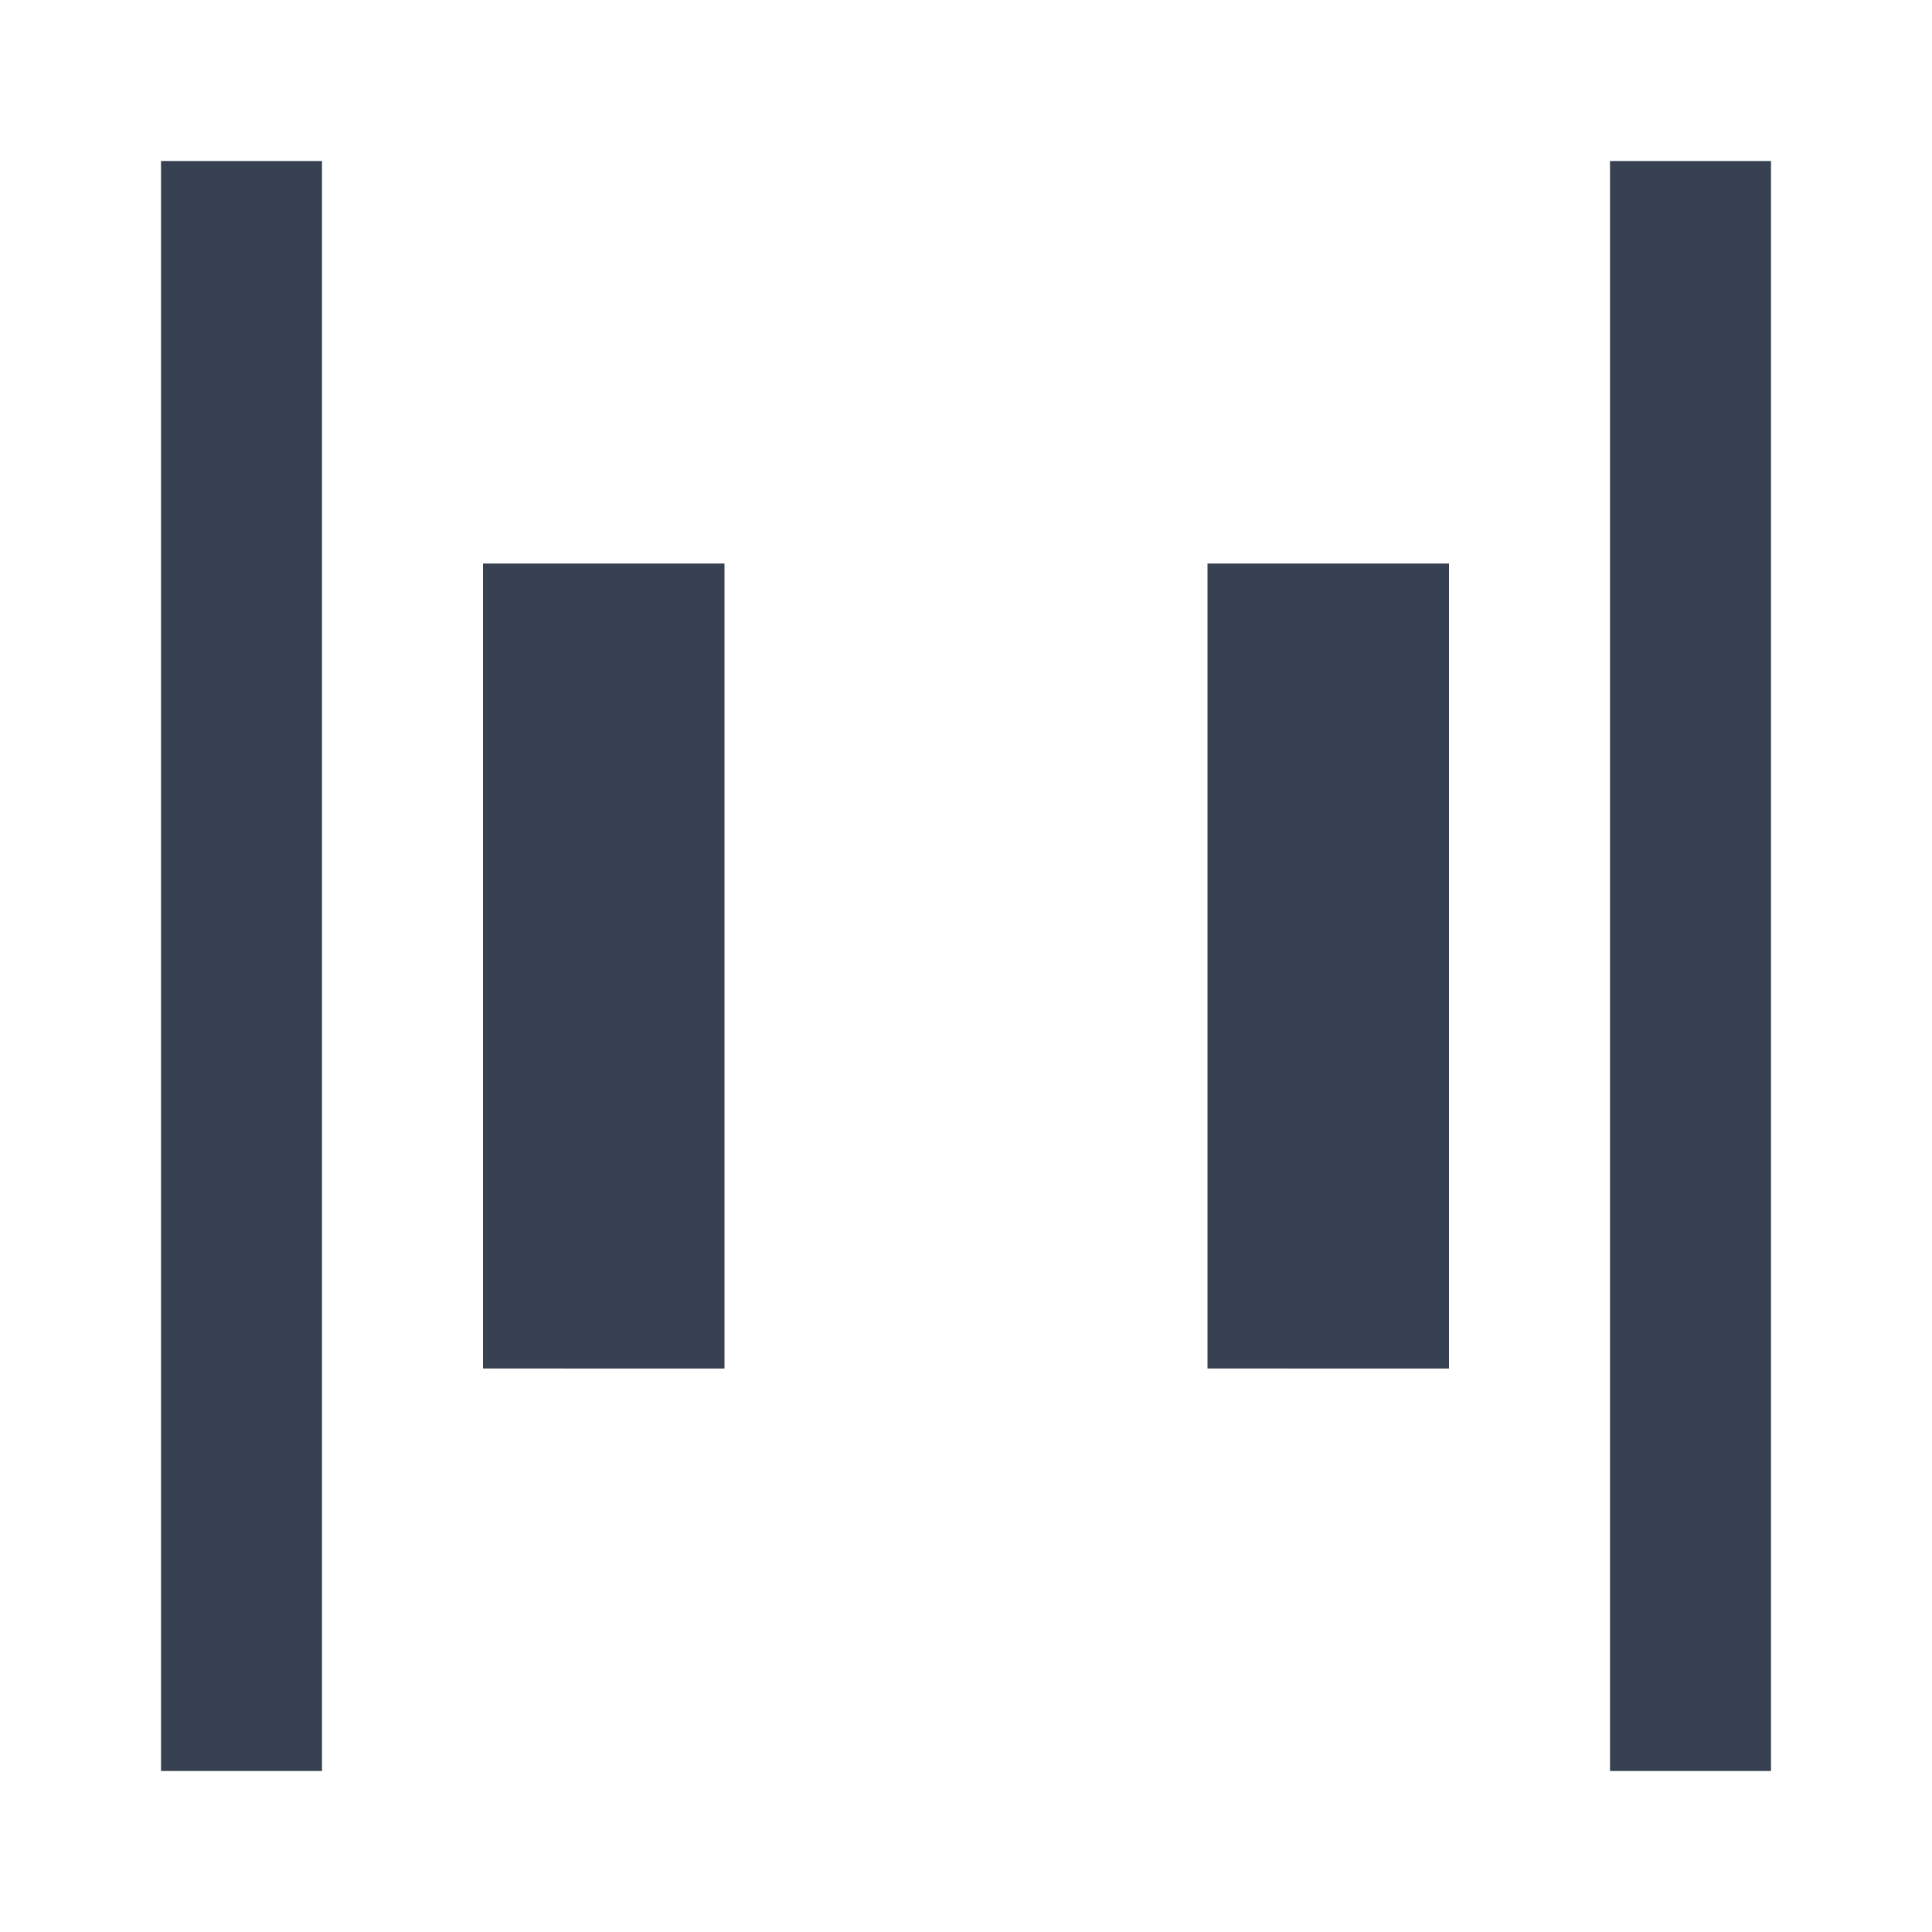 <svg xmlns="http://www.w3.org/2000/svg" height="24px" viewBox="0 -960 960 960" width="24px" fill="#374151"><path d="M800-80v-800h80v800h-80ZM80-80v-800h80v800H80Zm520-200v-400h120v400H600Zm-360 0v-400h120v400H240Z"/></svg>